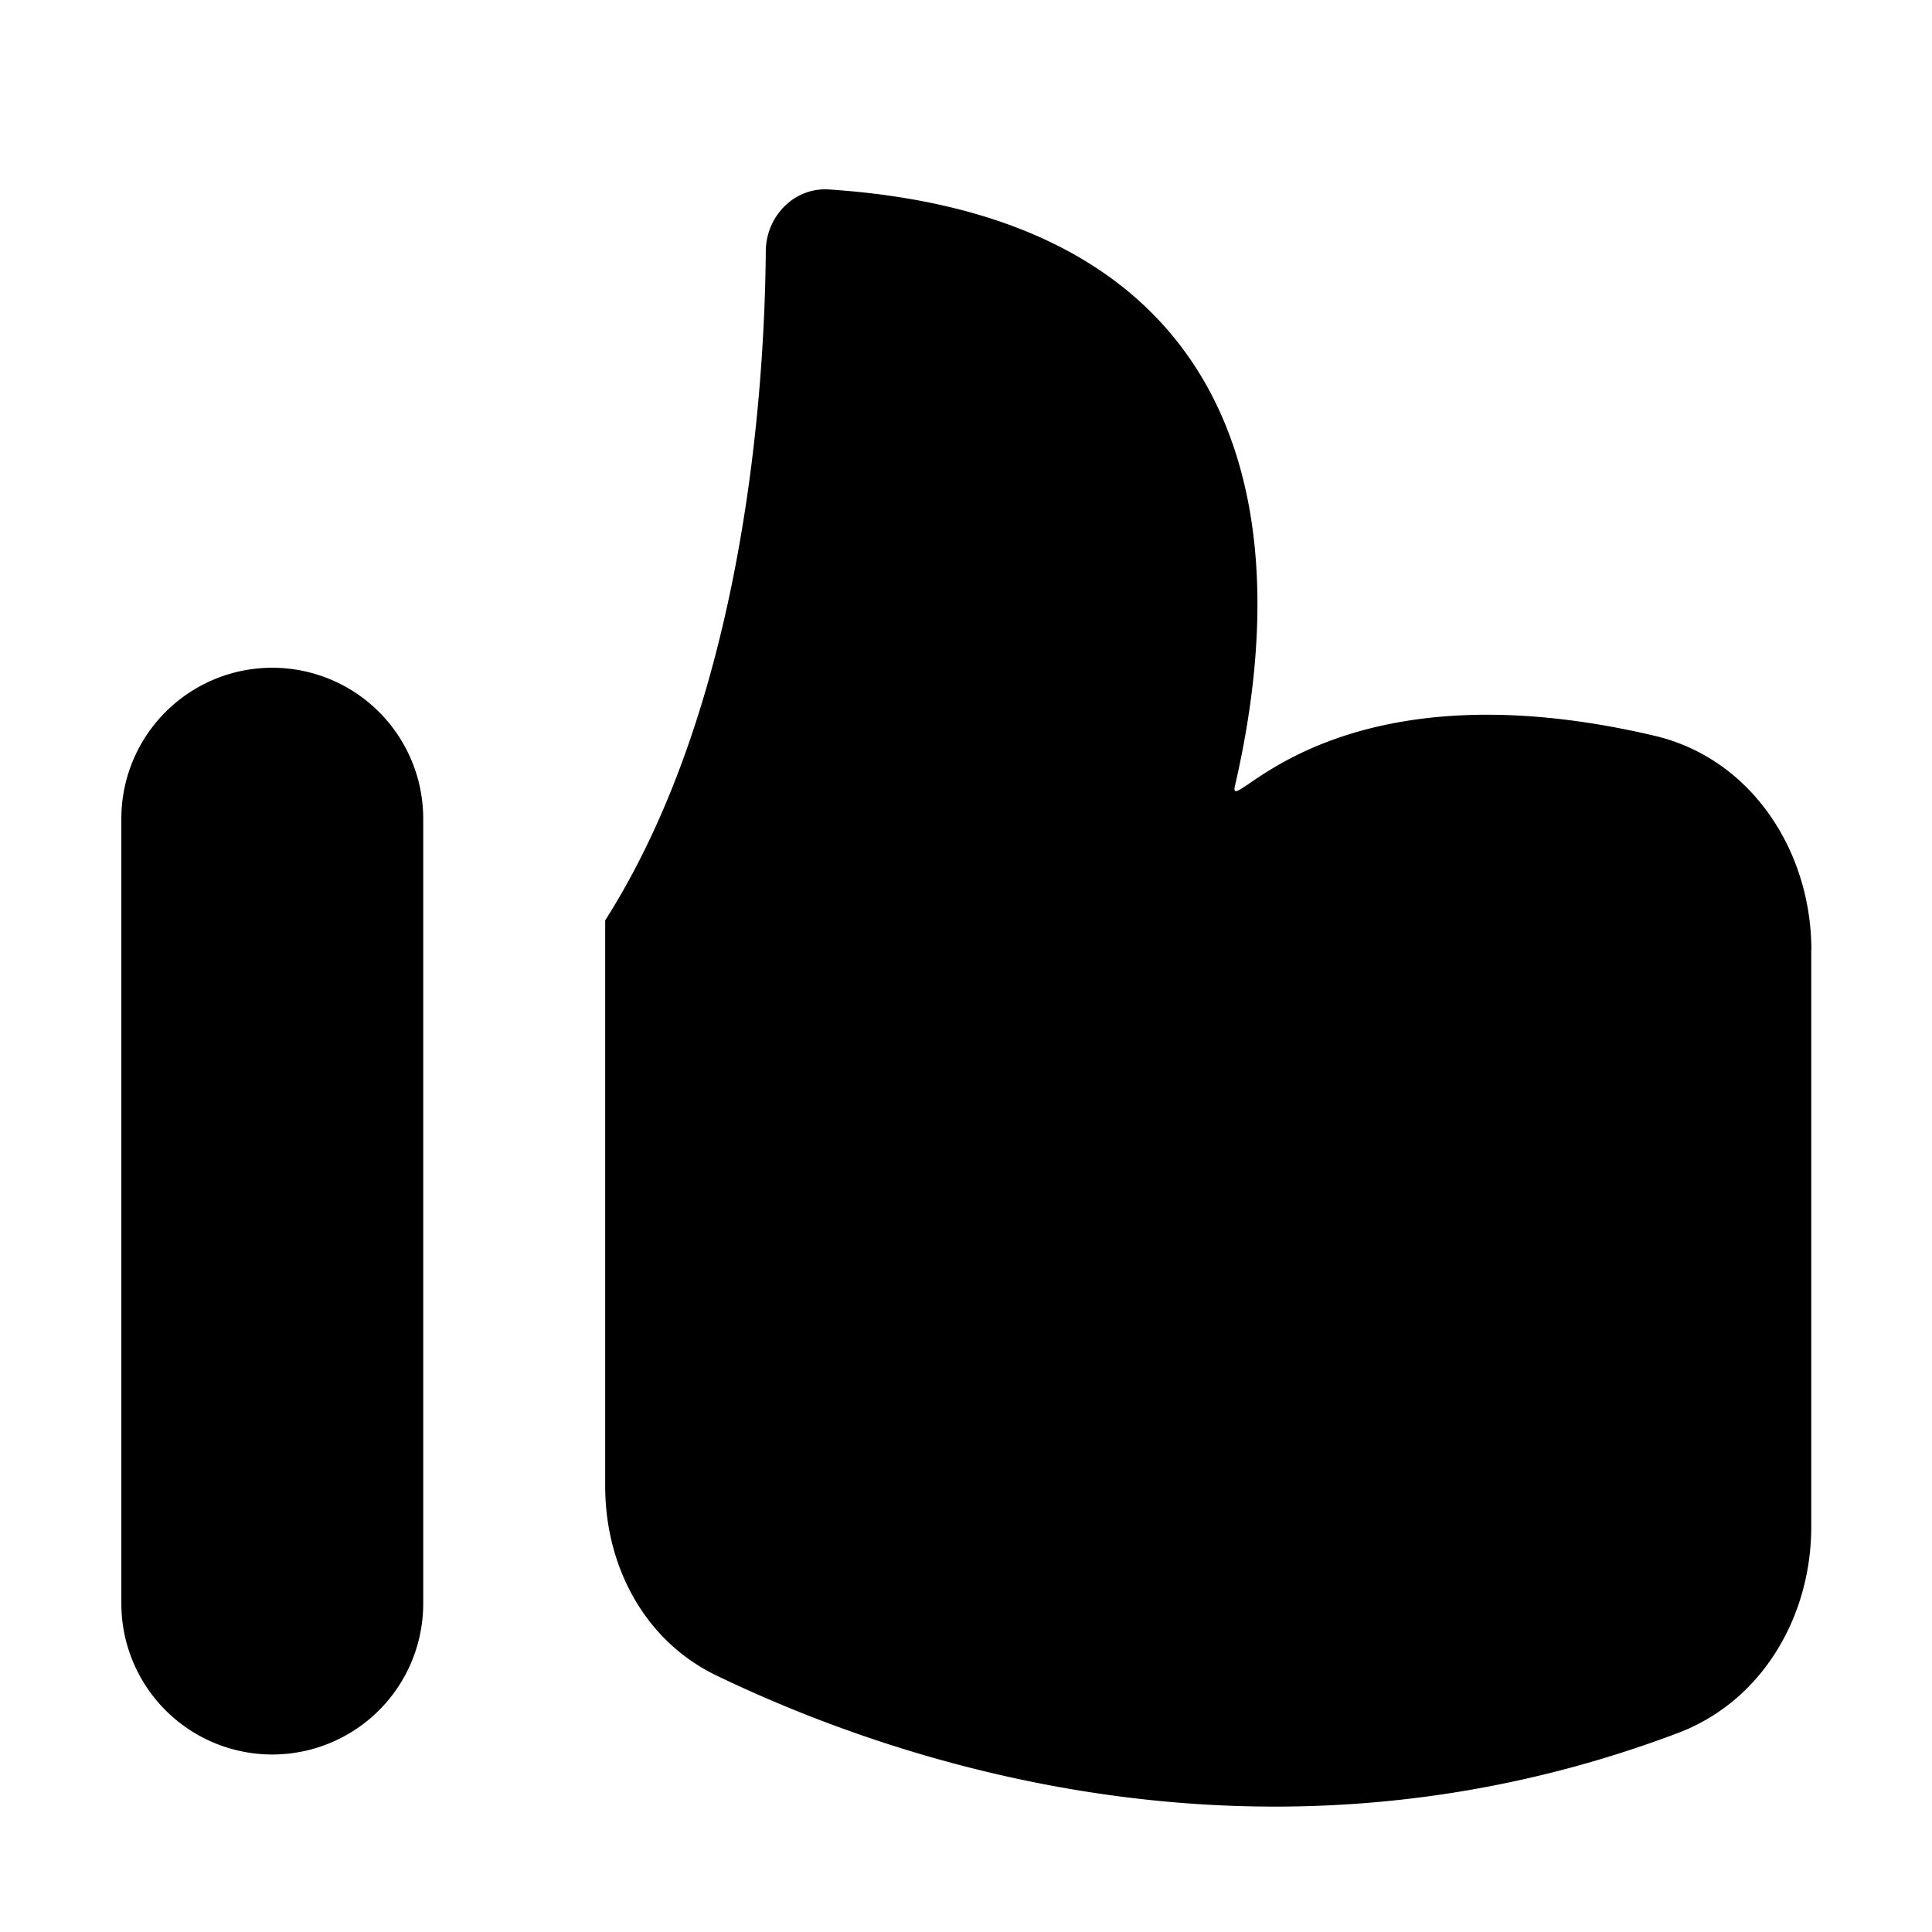<svg xmlns="http://www.w3.org/2000/svg" width="32" height="32" fill="none" viewBox="0 0 16 16"><path fill="#fff" d="M0 0h16v16H0z"/><path fill="#000" fill-rule="evenodd" d="M15 7.87v4.775c0 .744-.408 1.444-1.104 1.707-3.425 1.294-6.493.233-7.964-.477-.595-.287-.92-.905-.92-1.566V7.622c1.167-1.835 1.321-4.441 1.33-5.544.003-.287.235-.527.521-.509 3.195.21 3.961 2.357 3.365 4.936-.018.076.017.052.12-.018.32-.218 1.288-.879 3.353-.394.801.188 1.3.953 1.3 1.776M3.505 6.78v6.5a1.25 1.25 0 0 1-2.5 0v-6.5a1.25 1.25 0 0 1 2.5 0" clip-rule="evenodd"/></svg>